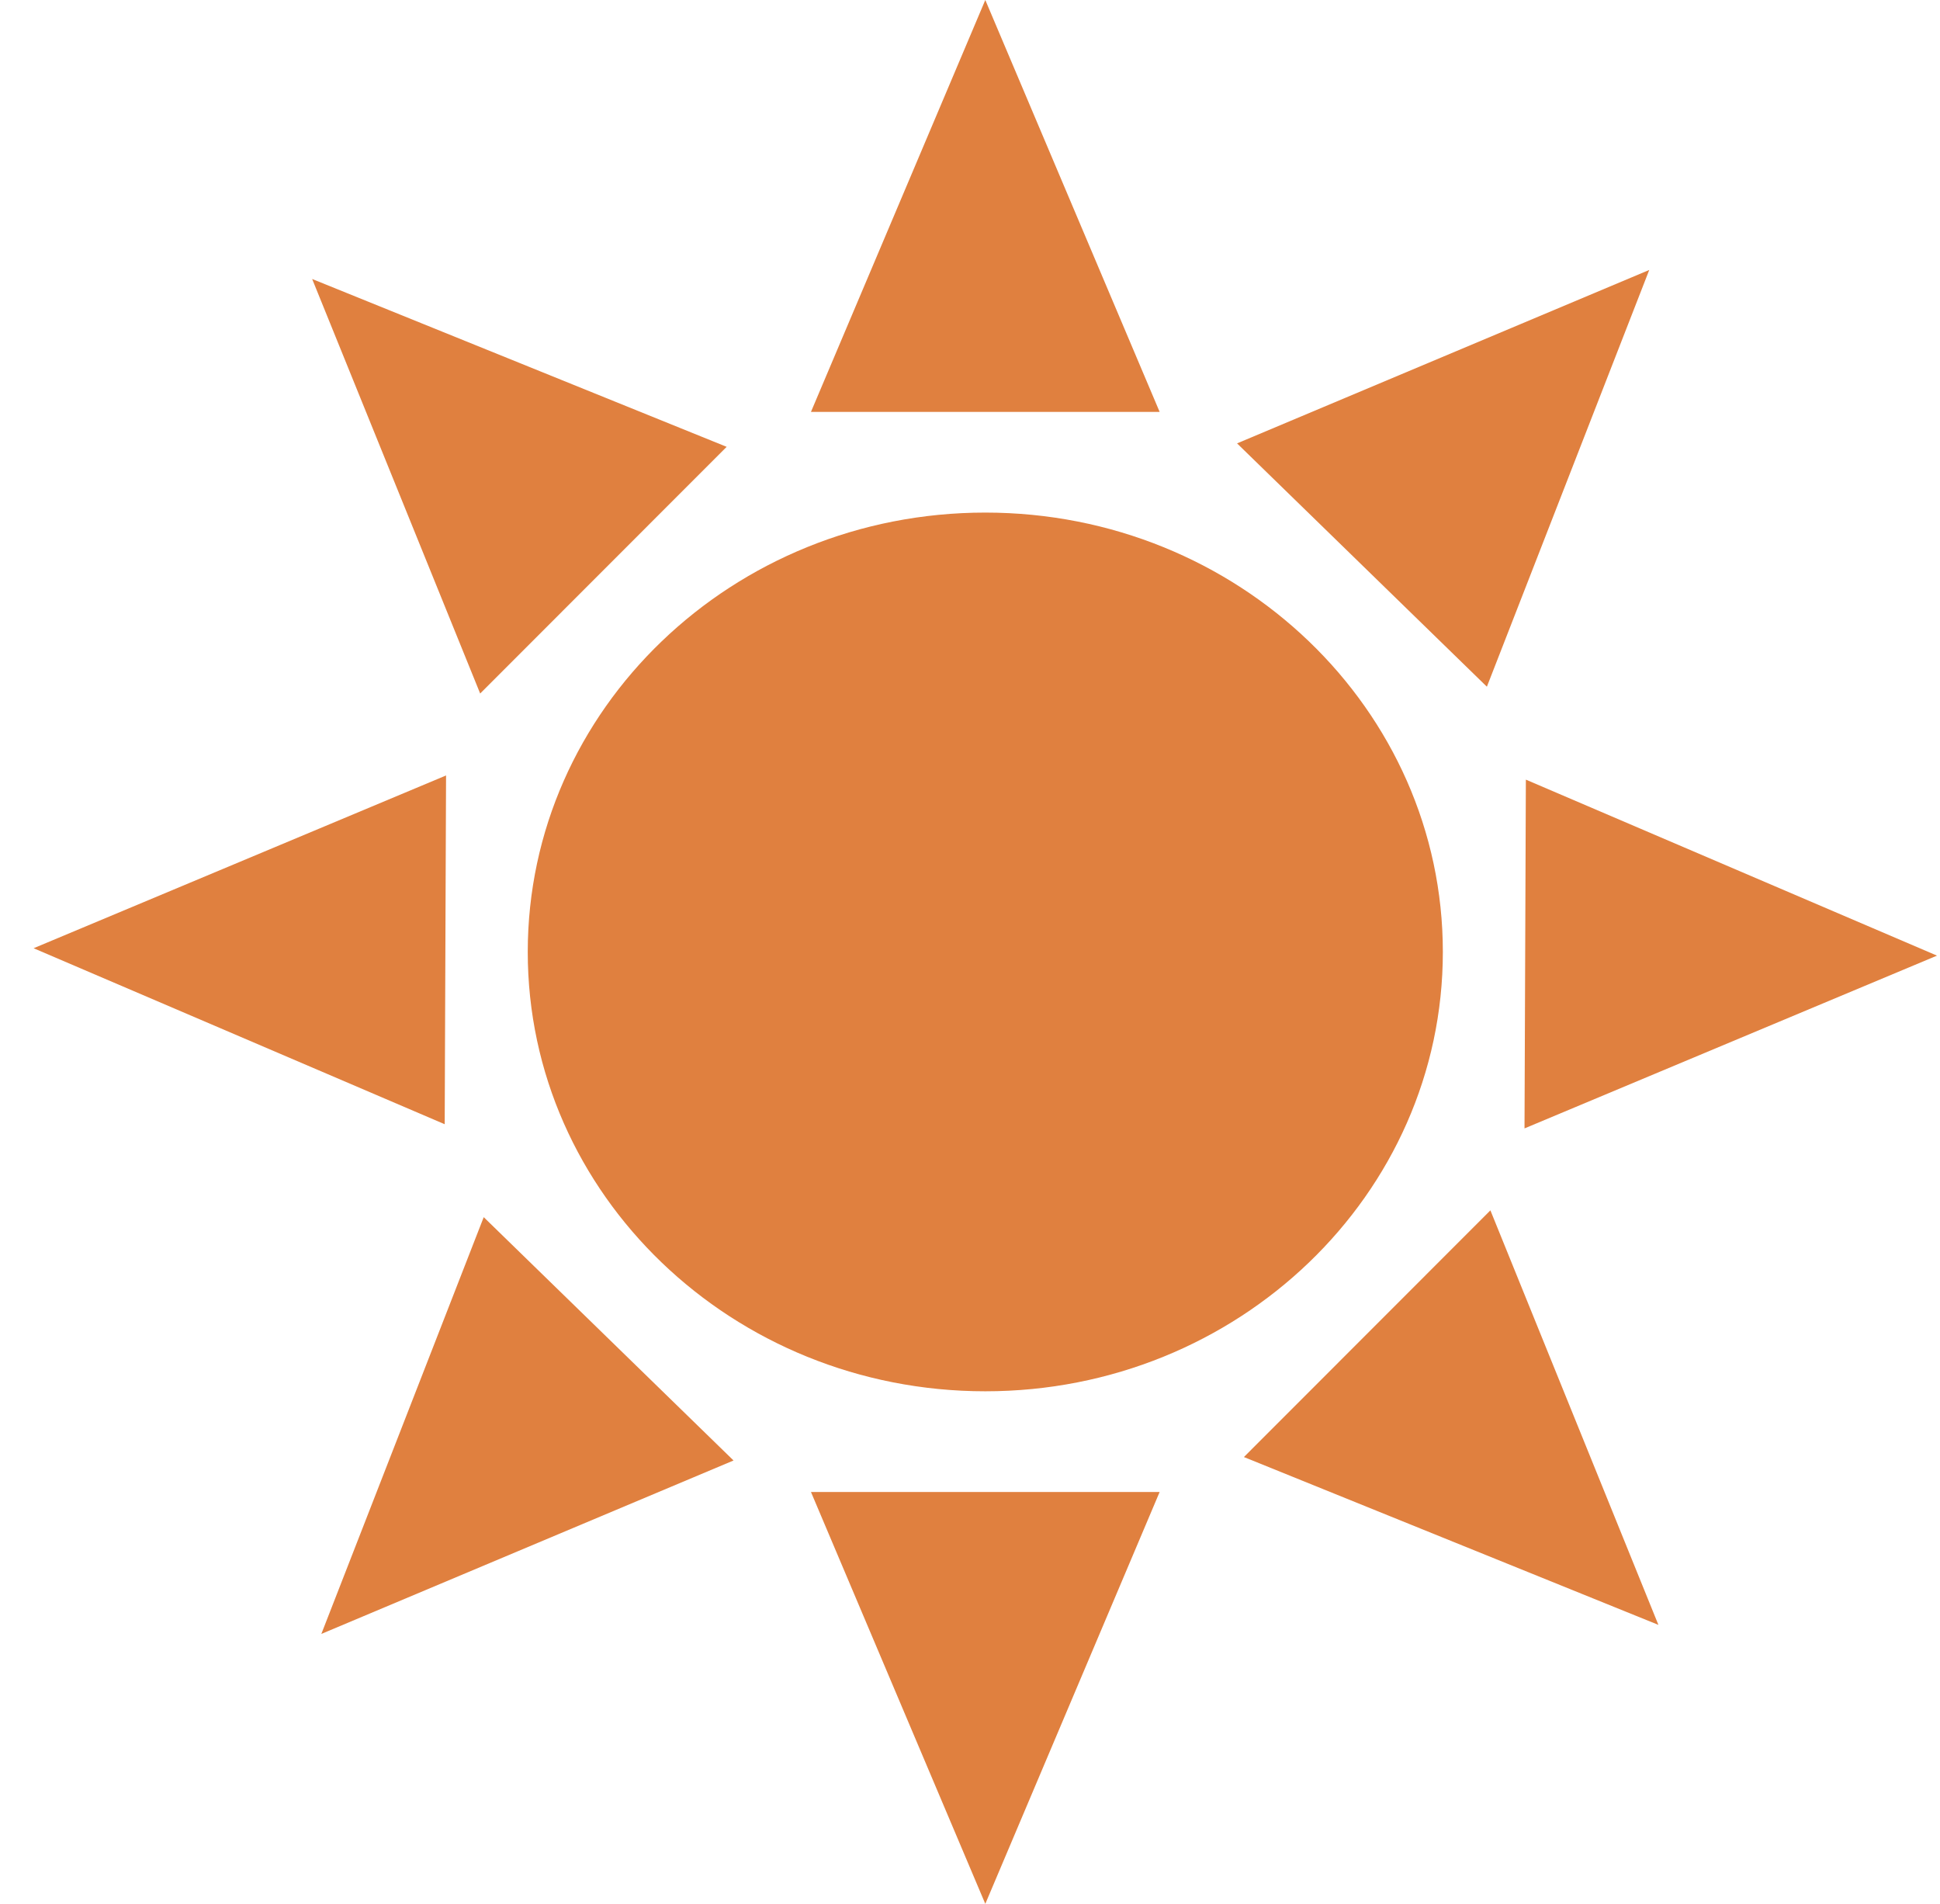 <svg width="53" height="52" viewBox="0 0 53 52" fill="none" xmlns="http://www.w3.org/2000/svg">
<path d="M39.418 26C39.418 19.373 33.821 14 26.918 14C20.014 14 14.418 19.373 14.418 26C14.418 32.627 20.014 38 26.918 38C33.821 38 39.418 32.627 39.418 26Z" fill="#E0803F"/>
<path d="M26.918 52L31.681 40.75H22.155L26.918 52Z" fill="#E0803F"/>
<path d="M26.918 0L31.681 11.25H22.155L26.918 0Z" fill="#E0803F"/>
<path d="M52.918 26.101L41.686 21.294L41.649 30.82L52.918 26.101Z" fill="#E0803F"/>
<path d="M0.918 25.899L12.186 21.18L12.149 30.706L0.918 25.899Z" fill="#E0803F"/>
<path d="M45.057 7.373L33.796 12.11L40.621 18.756L45.057 7.373Z" fill="#E0803F"/>
<path d="M8.779 44.627L13.215 33.244L20.04 39.89L8.779 44.627Z" fill="#E0803F"/>
<path d="M45.307 44.38L40.717 33.058L33.983 39.796L45.307 44.38Z" fill="#E0803F"/>
<path d="M8.528 7.62L19.852 12.204L13.118 18.942L8.528 7.62Z" fill="#E0803F"/>
</svg>
